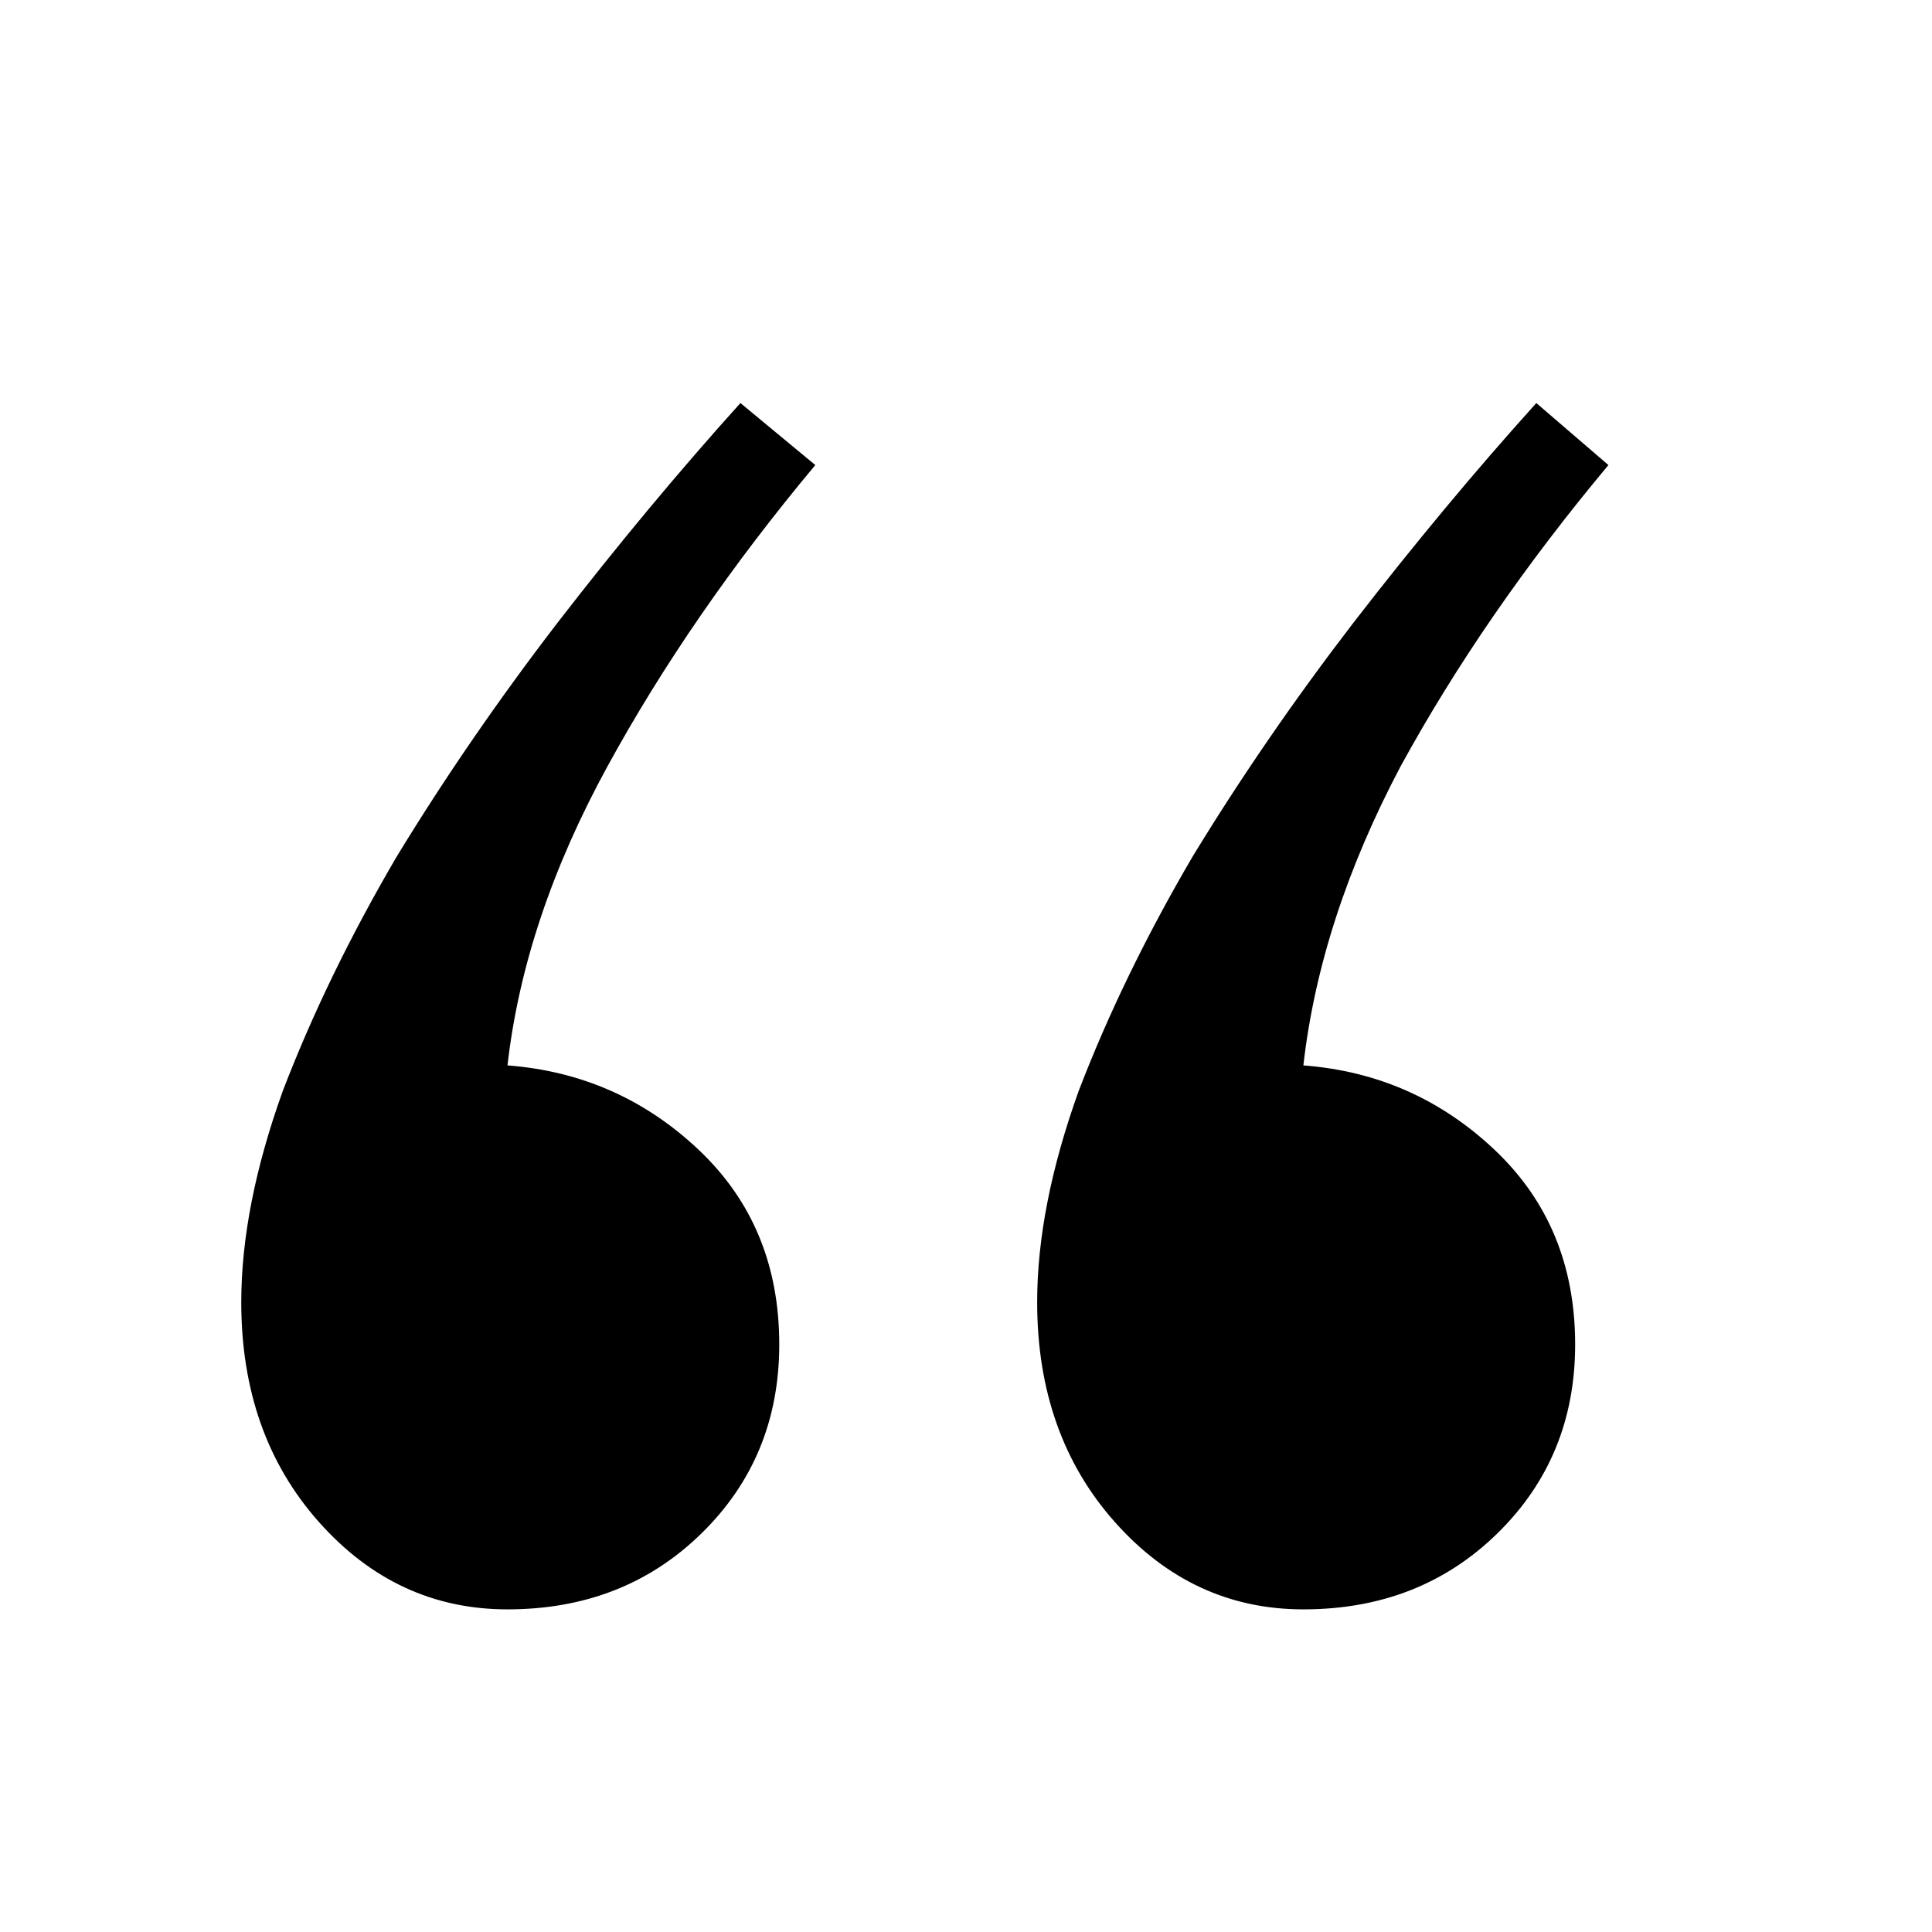 <?xml version="1.0" encoding="utf-8"?>
<!-- Generator: Adobe Illustrator 17.0.0, SVG Export Plug-In . SVG Version: 6.00 Build 0)  -->
<!DOCTYPE svg PUBLIC "-//W3C//DTD SVG 1.1//EN" "http://www.w3.org/Graphics/SVG/1.1/DTD/svg11.dtd">
<svg version="1.1" id="Layer_1" xmlns="http://www.w3.org/2000/svg" xmlns:xlink="http://www.w3.org/1999/xlink" x="0px" y="0px"
	 width="1024px" height="1024px" viewBox="0 0 1025 1024" enable-background="new 0 0 1025 1024" xml:space="preserve">
<g><path d="M413.425 712.772c0 39.876-13.732 73.271-41.196 100.186-27.464 26.918-61.793 40.375-102.989 40.375-39.234 0-72.582-15.45-100.046-46.353s-41.196-69.786-41.196-116.638c0-33.894 7.356-71.279 22.069-112.149 15.694-40.87 35.801-82.244 60.322-124.113 25.502-41.868 53.946-83.239 85.333-124.111 32.368-41.869 64.736-80.748 97.104-116.636l39.723 32.897c-44.137 52.835-80.918 106.168-110.344 160s-47.080 106.665-52.966 158.505c39.234 2.991 73.073 17.941 101.518 44.86 28.444 26.914 42.667 61.308 42.667 103.177zM835.678 712.772c0 39.876-13.73 73.271-41.195 100.186-27.465 26.918-61.794 40.375-102.989 40.375-39.232 0-72.585-15.45-100.045-46.353-27.465-30.903-41.195-69.786-41.195-116.638 0-33.894 7.356-71.279 22.067-112.149 15.693-40.87 35.802-82.244 60.322-124.113 25.502-41.868 53.948-83.239 85.333-124.111 32.367-41.869 64.734-80.748 97.101-116.636l38.255 32.897c-44.139 52.835-80.922 106.168-110.345 160-28.446 53.831-45.611 106.665-51.494 158.505 39.232 2.991 73.071 17.941 101.517 44.86 28.446 26.914 42.667 61.308 42.667 103.177z"></path></g>
</svg>
